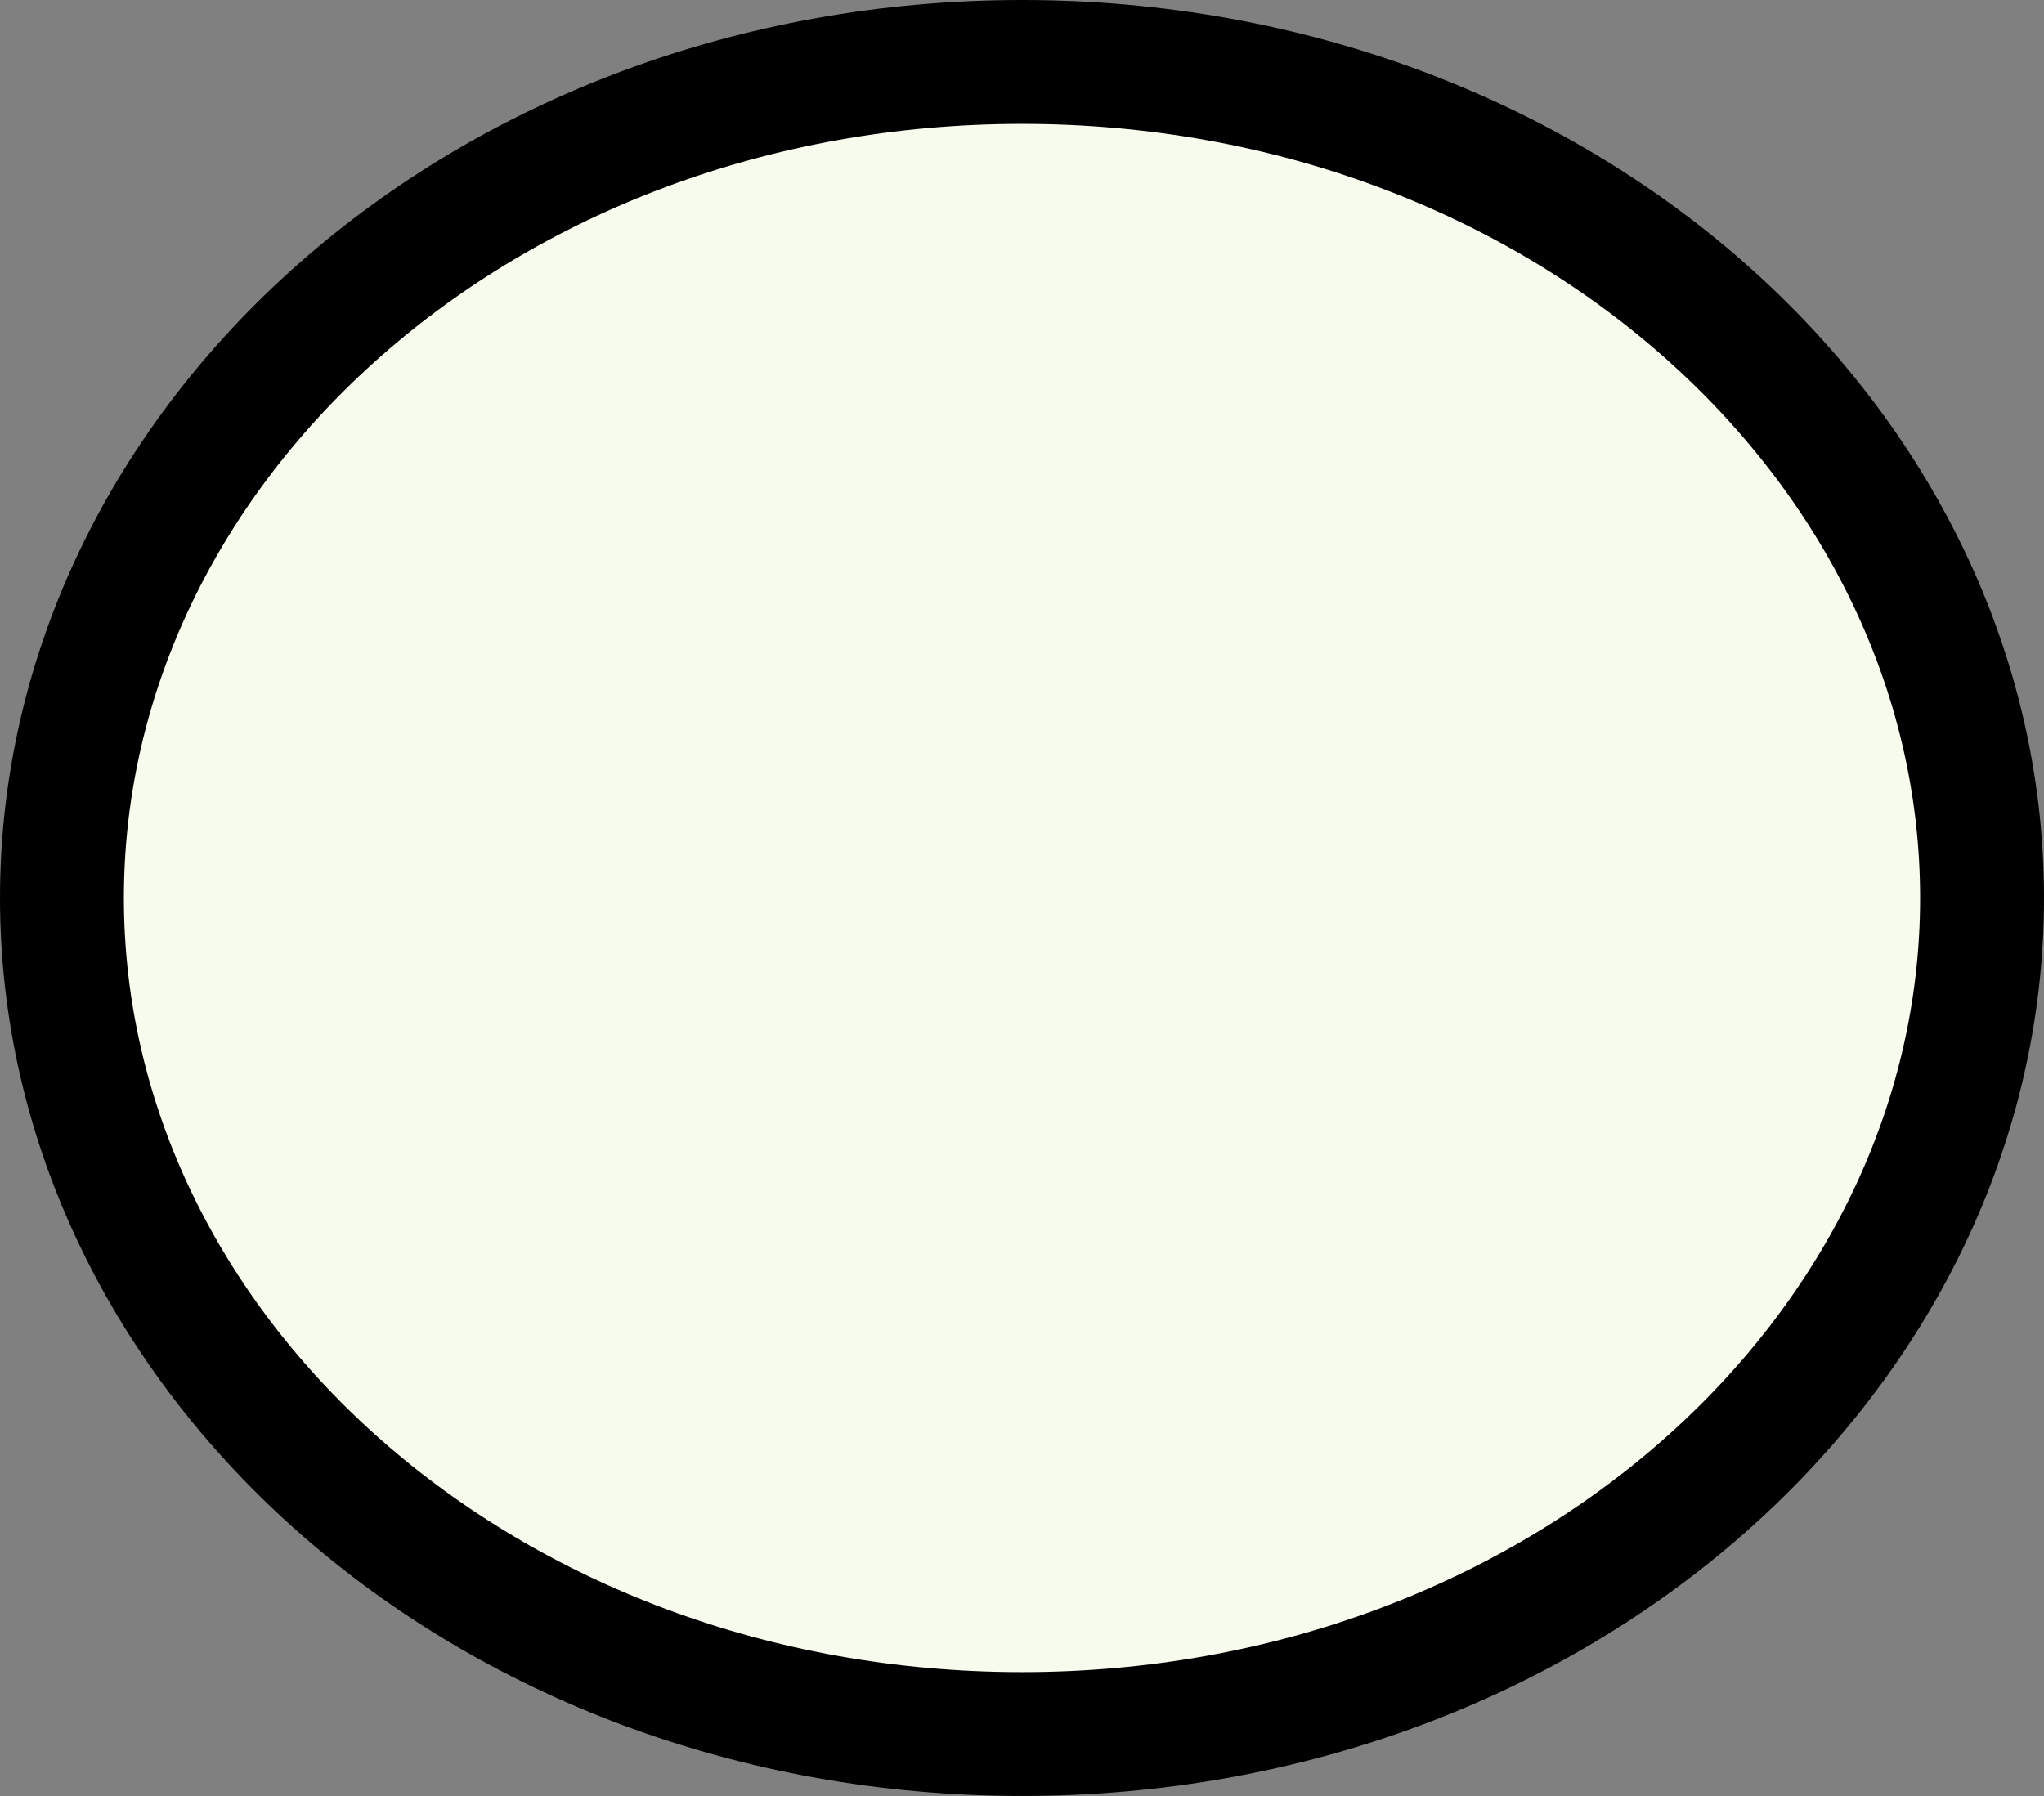 <svg viewBox="0 0 33 29" fill="none" xmlns="http://www.w3.org/2000/svg">
    <rect x="0" y="0" width="33" height="29" fill="#808080" stroke="none"/>
    <path d="M32 14.5C32 21.838 25.186 28 16.5 28C7.814 28 1 21.838 1 14.5C1 7.162 7.814 1 16.5 1C25.186 1 32 7.162 32 14.5Z" fill="#F6FBED" stroke="black" stroke-width="2"/>
</svg>
